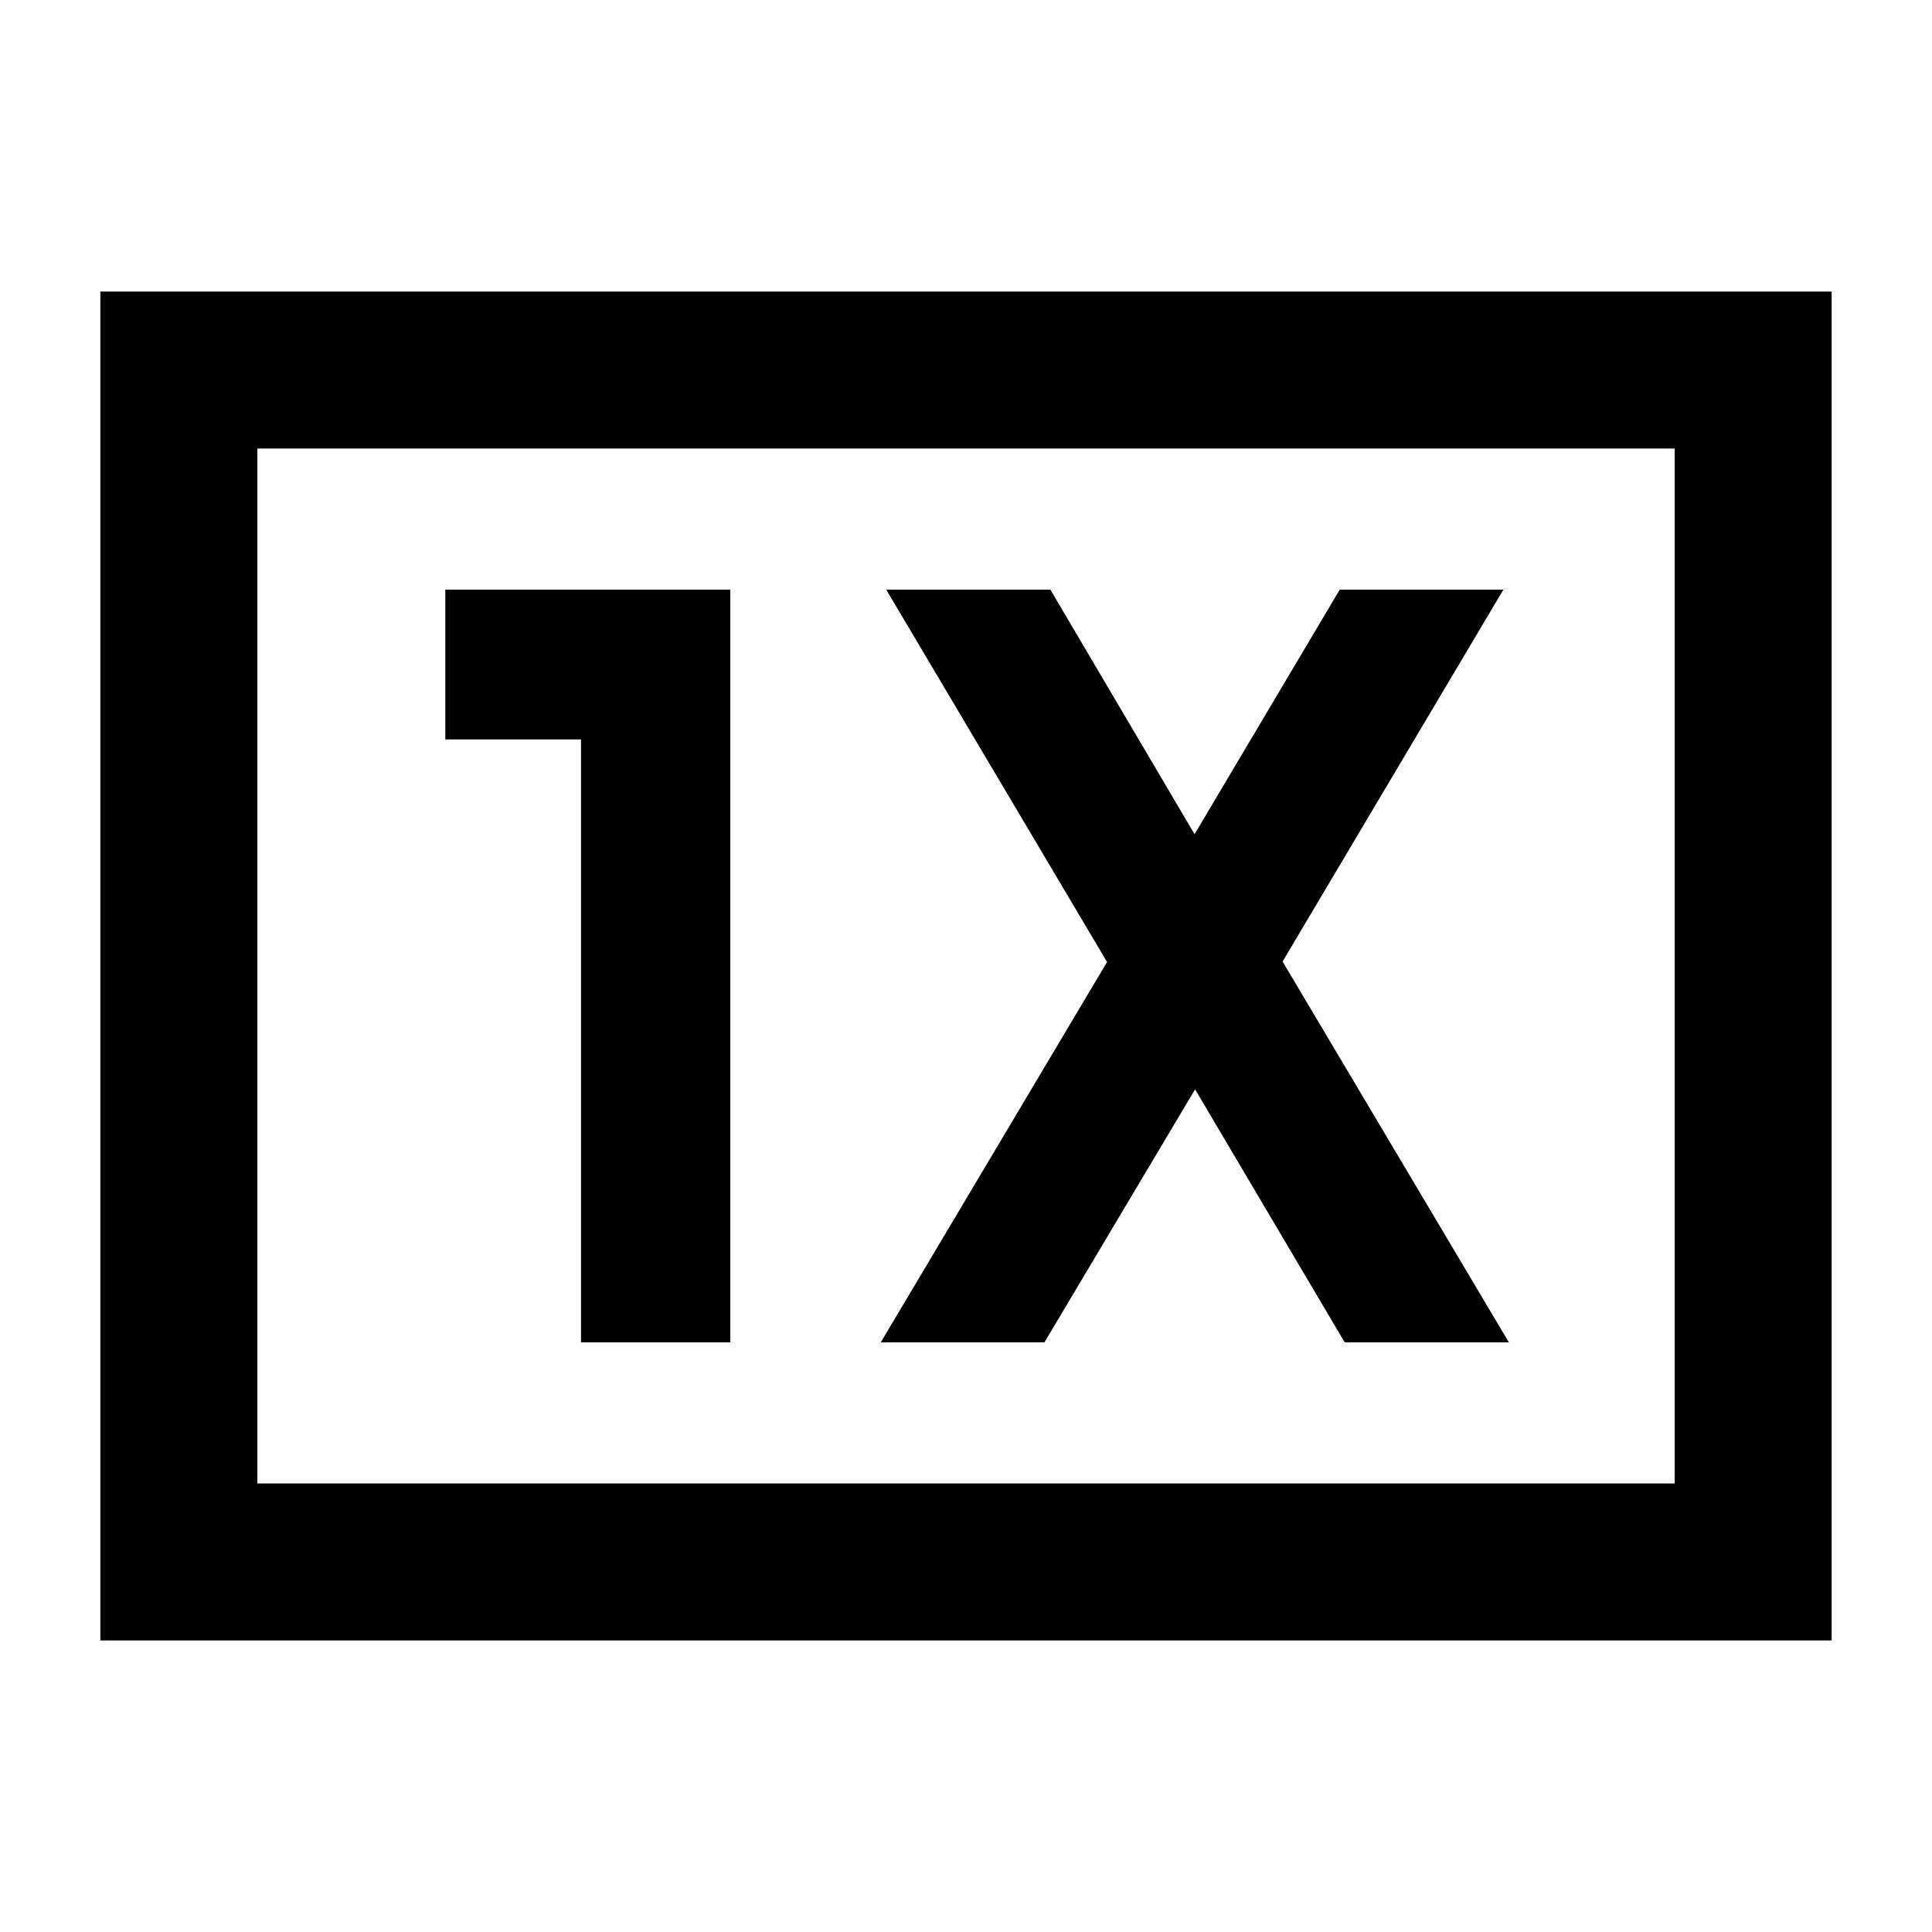 <svg xmlns="http://www.w3.org/2000/svg" height="20" viewBox="0 -960 960 960" width="20"><path d="M288.7-293h74.17v-374H221.28v74.41h67.42V-293Zm148.95 0h81.33l74.85-125.72L668.17-293h81.57L637.3-482.22 747.02-667H665.7l-72.13 121.52L521.93-667h-81.56l109.72 185.02L437.65-293ZM49.87-144.87v-670.26h860.26v670.26H49.87Zm78-78h704.26v-514.26H127.87v514.26Zm0 0v-514.26 514.26Z"/></svg>